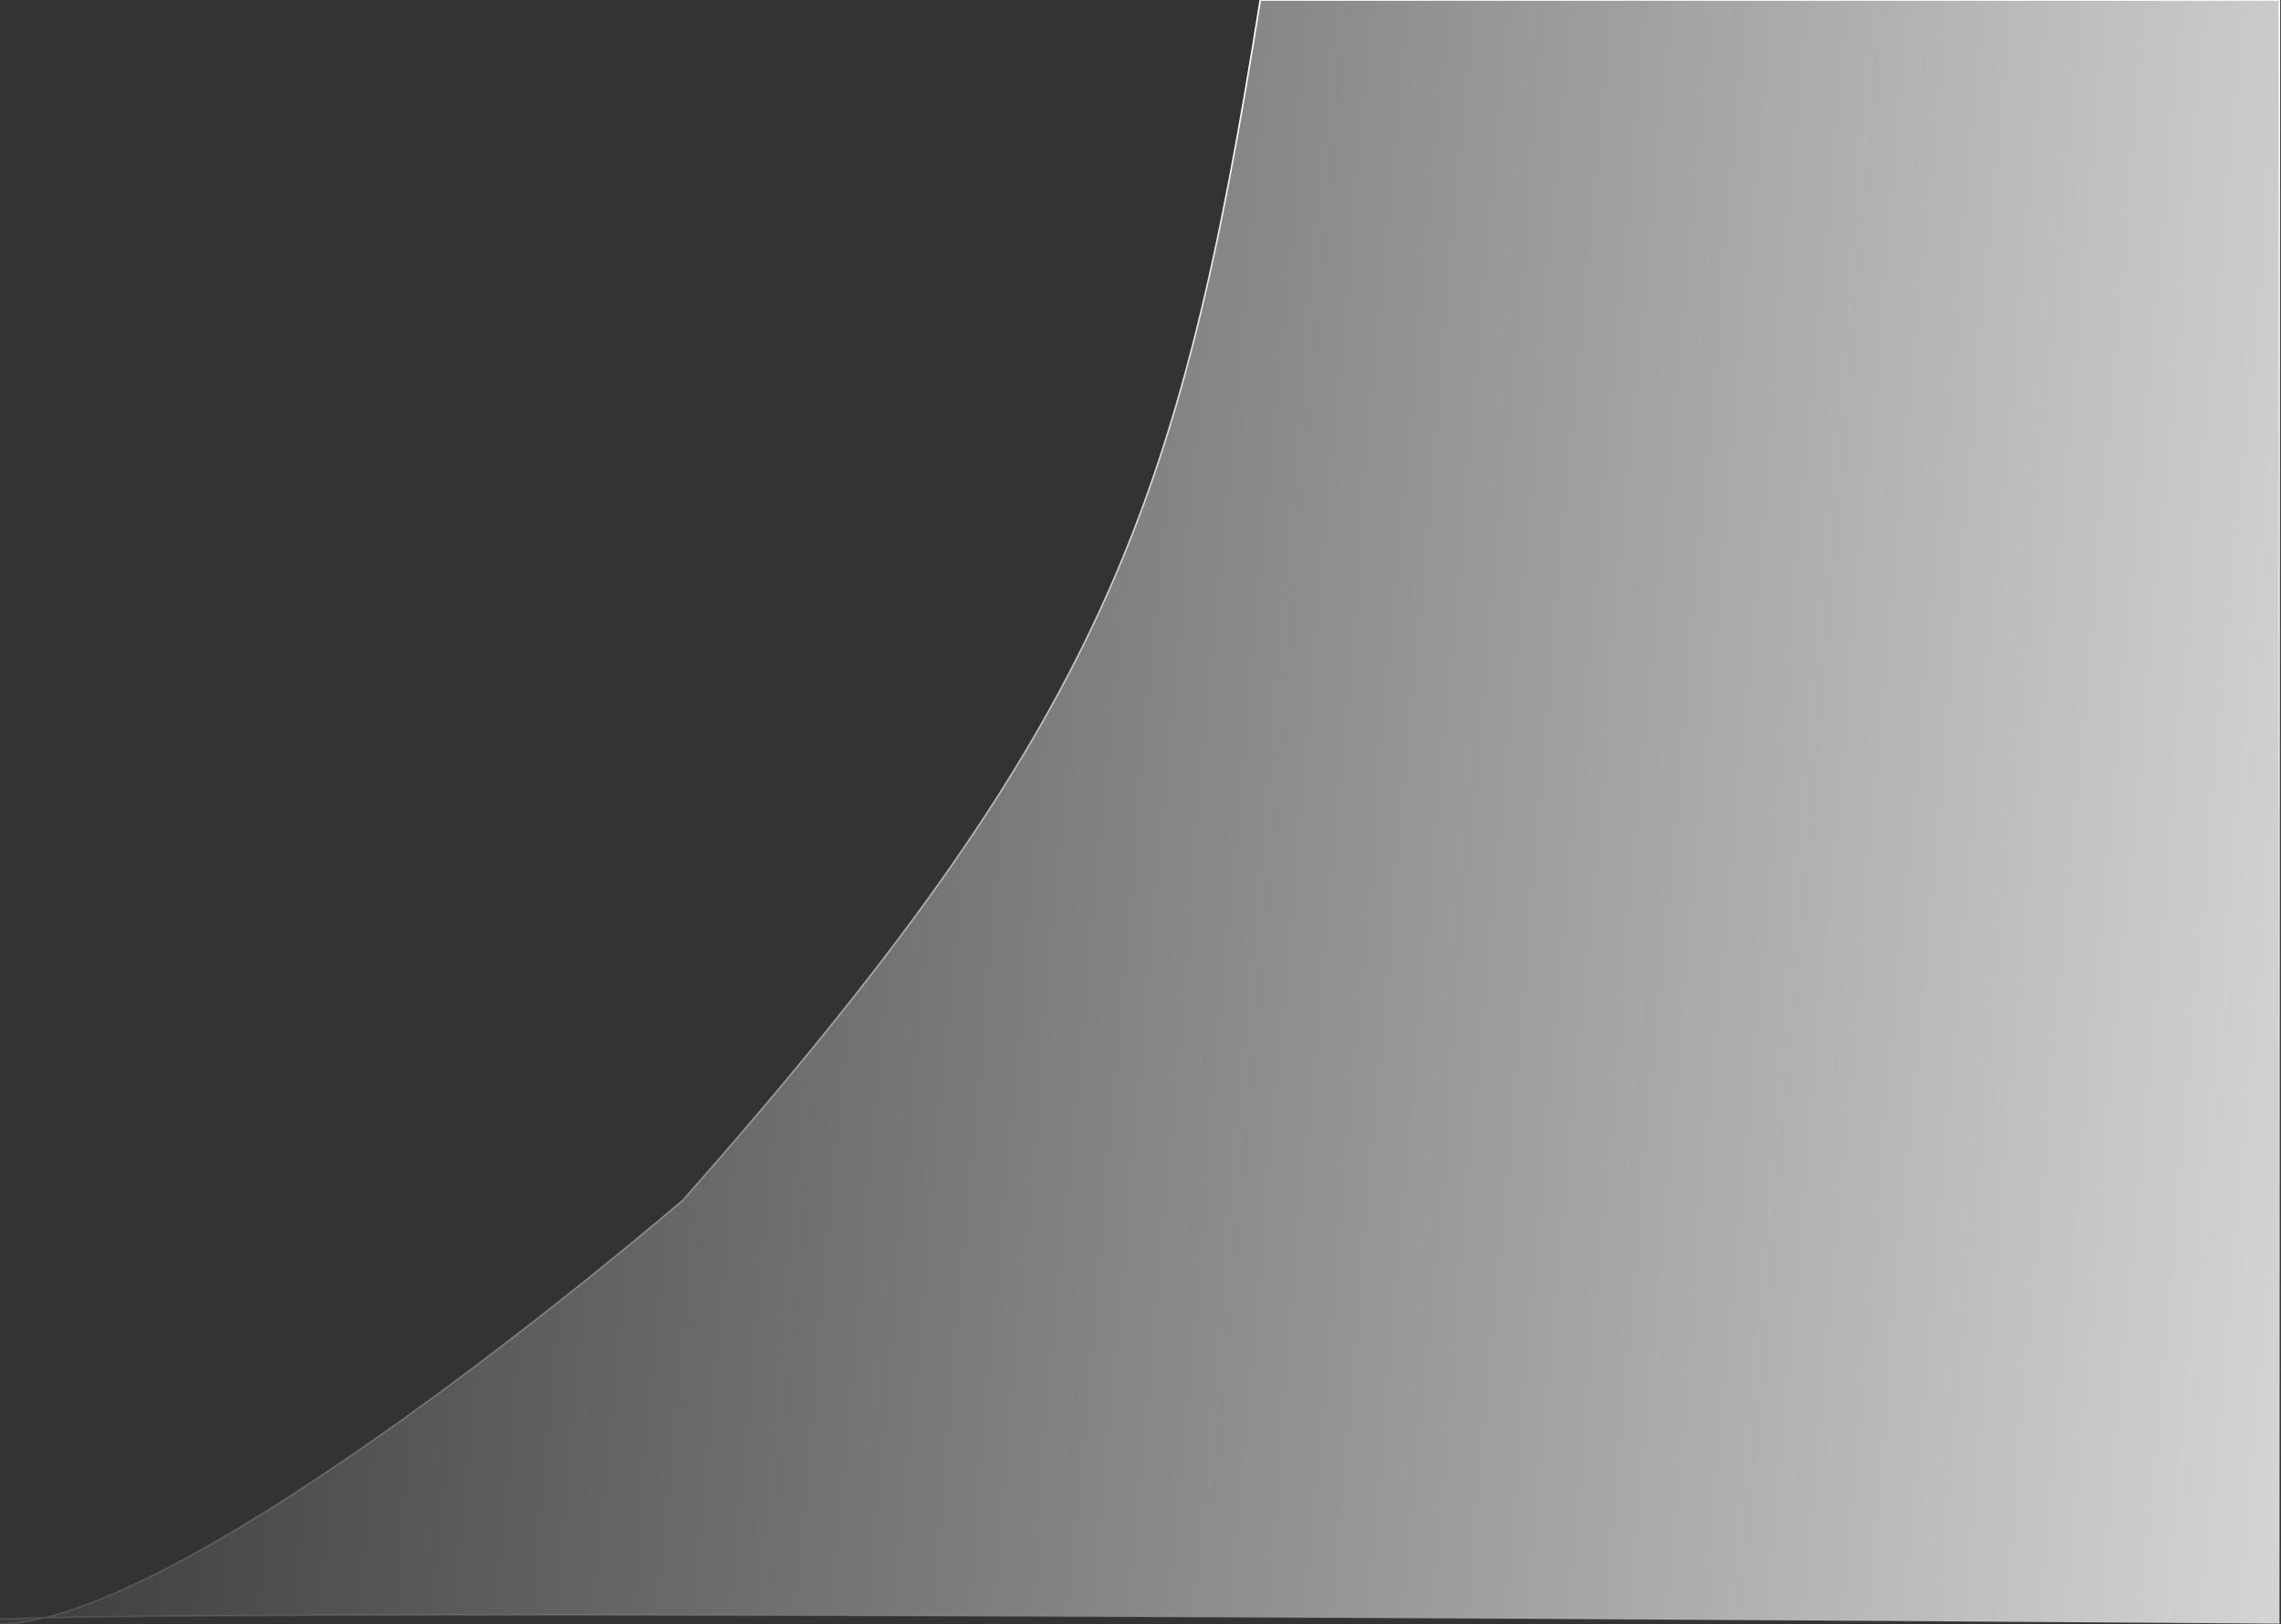 <svg width="1438" height="1024" viewBox="0 0 1438 1024" fill="none" xmlns="http://www.w3.org/2000/svg">
<rect x="0" y="0" width="1438" height="1024" fill="#333333" stroke="none"/>
<path d="M794.5 0C743.898 318.692 697.053 454.615 430.753 756.348C430.753 756.348 106.653 1035.83 -9 1023.61C-124.653 1011.4 1437 1023.61 1437 1023.61L1437 0H794.5Z" fill="url(#paint0_linear_13_21)" stroke="url(#paint1_linear_13_21)"/>
<defs>
<linearGradient id="paint0_linear_13_21" x1="1513.91" y1="605.372" x2="-37.326" y2="468.165" gradientUnits="userSpaceOnUse">
<stop stop-color="#D9D9D9"/>
<stop offset="1" stop-color="#D9D9D9" stop-opacity="0"/>
</linearGradient>
<linearGradient id="paint1_linear_13_21" x1="814.158" y1="8.795" x2="832.555" y2="1148.52" gradientUnits="userSpaceOnUse">
<stop stop-color="white"/>
<stop offset="1" stop-color="white" stop-opacity="0"/>
</linearGradient>
</defs>
</svg>

